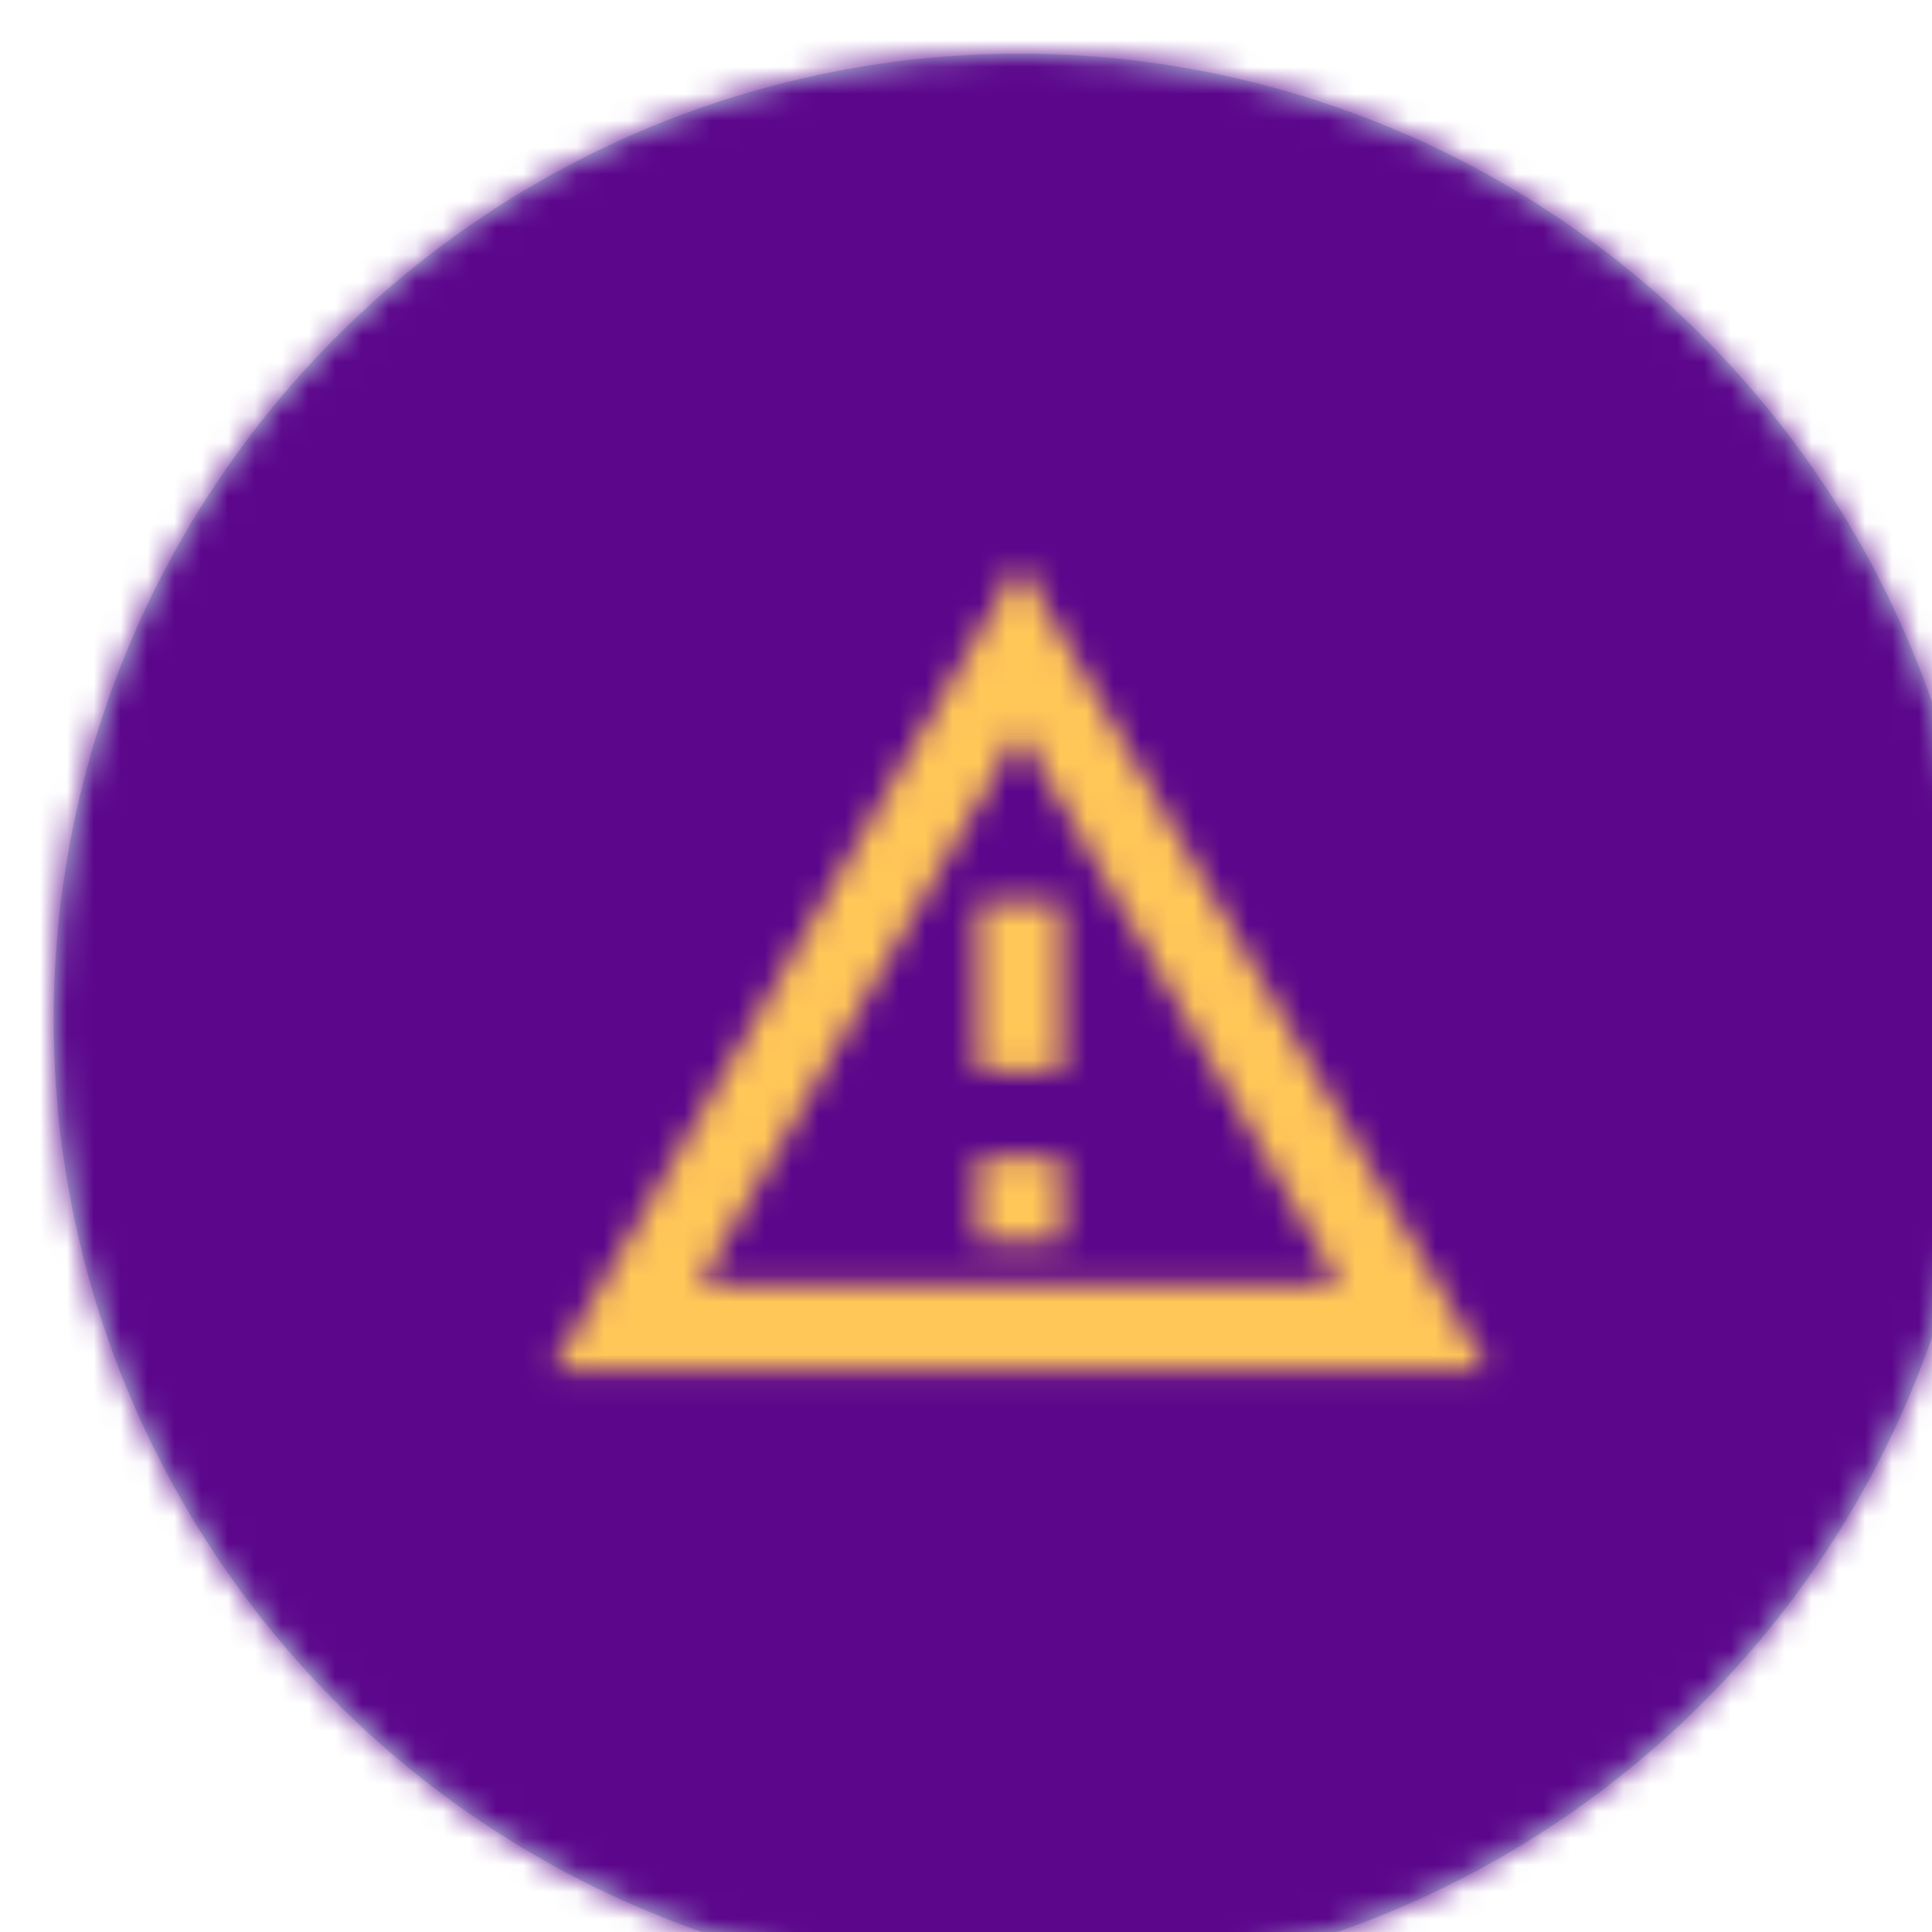 <?xml version="1.0" encoding="UTF-8"?>
<svg width="72px" height="72px" viewBox="0 0 72 72" version="1.1" xmlns="http://www.w3.org/2000/svg" xmlns:xlink="http://www.w3.org/1999/xlink">
    <title>Warning icon</title>
    <defs>
        <circle id="path-1" cx="38" cy="38" r="36"></circle>
        <path d="M19,10.276 L30.922,30.875 L7.077,30.875 L19,10.276 L19,10.276 Z M19,3.958 L1.583,34.042 L36.417,34.042 L19,3.958 Z M20.583,26.125 L17.417,26.125 L17.417,29.292 L20.583,29.292 L20.583,26.125 Z M20.583,16.625 L17.417,16.625 L17.417,22.958 L20.583,22.958 L20.583,16.625 Z" id="path-3"></path>
    </defs>
    <g id="Developers-Final" stroke="none" stroke-width="1" fill="none" fill-rule="evenodd">
        <g id="SDK-Downloads-Container-layout" transform="translate(-376, -2171)">
            <g id="card-feature-copy-3" transform="translate(352, 2143)">
                <g id="Warning-icon" transform="translate(24, 28)">
                    <g id="icons/sinch/base/Icon_Base">
                        <mask id="mask-2" fill="white">
                            <use xlink:href="#path-1"></use>
                        </mask>
                        <use id="Mask" fill="#B8DDE1" fill-rule="nonzero" xlink:href="#path-1"></use>
                        <g id="icons/sinch/base/Icon_Base_Color" mask="url(#mask-2)" fill-rule="evenodd">
                            <g transform="translate(-2, -2)" id="Colors/Primary-Colors/Blueberry-Purple/100">
                                <g>
                                    <rect id="Blueberry-Purple" fill="#5C068C" x="0" y="0" width="80" height="80"></rect>
                                </g>
                            </g>
                        </g>
                    </g>
                    <g id="icons/material/alert" transform="translate(19, 17)">
                        <mask id="mask-4" fill="white">
                            <use xlink:href="#path-3"></use>
                        </mask>
                        <g id="icon/action/report_problem_24px" fill-rule="nonzero"></g>
                        <g id="Colors/Primary-Colors/Honey-Yellow/100" mask="url(#mask-4)" fill="#FFC658" fill-rule="evenodd">
                            <rect id="Honey-Yellow" x="0" y="0" width="38" height="38"></rect>
                        </g>
                    </g>
                </g>
            </g>
        </g>
    </g>
</svg>